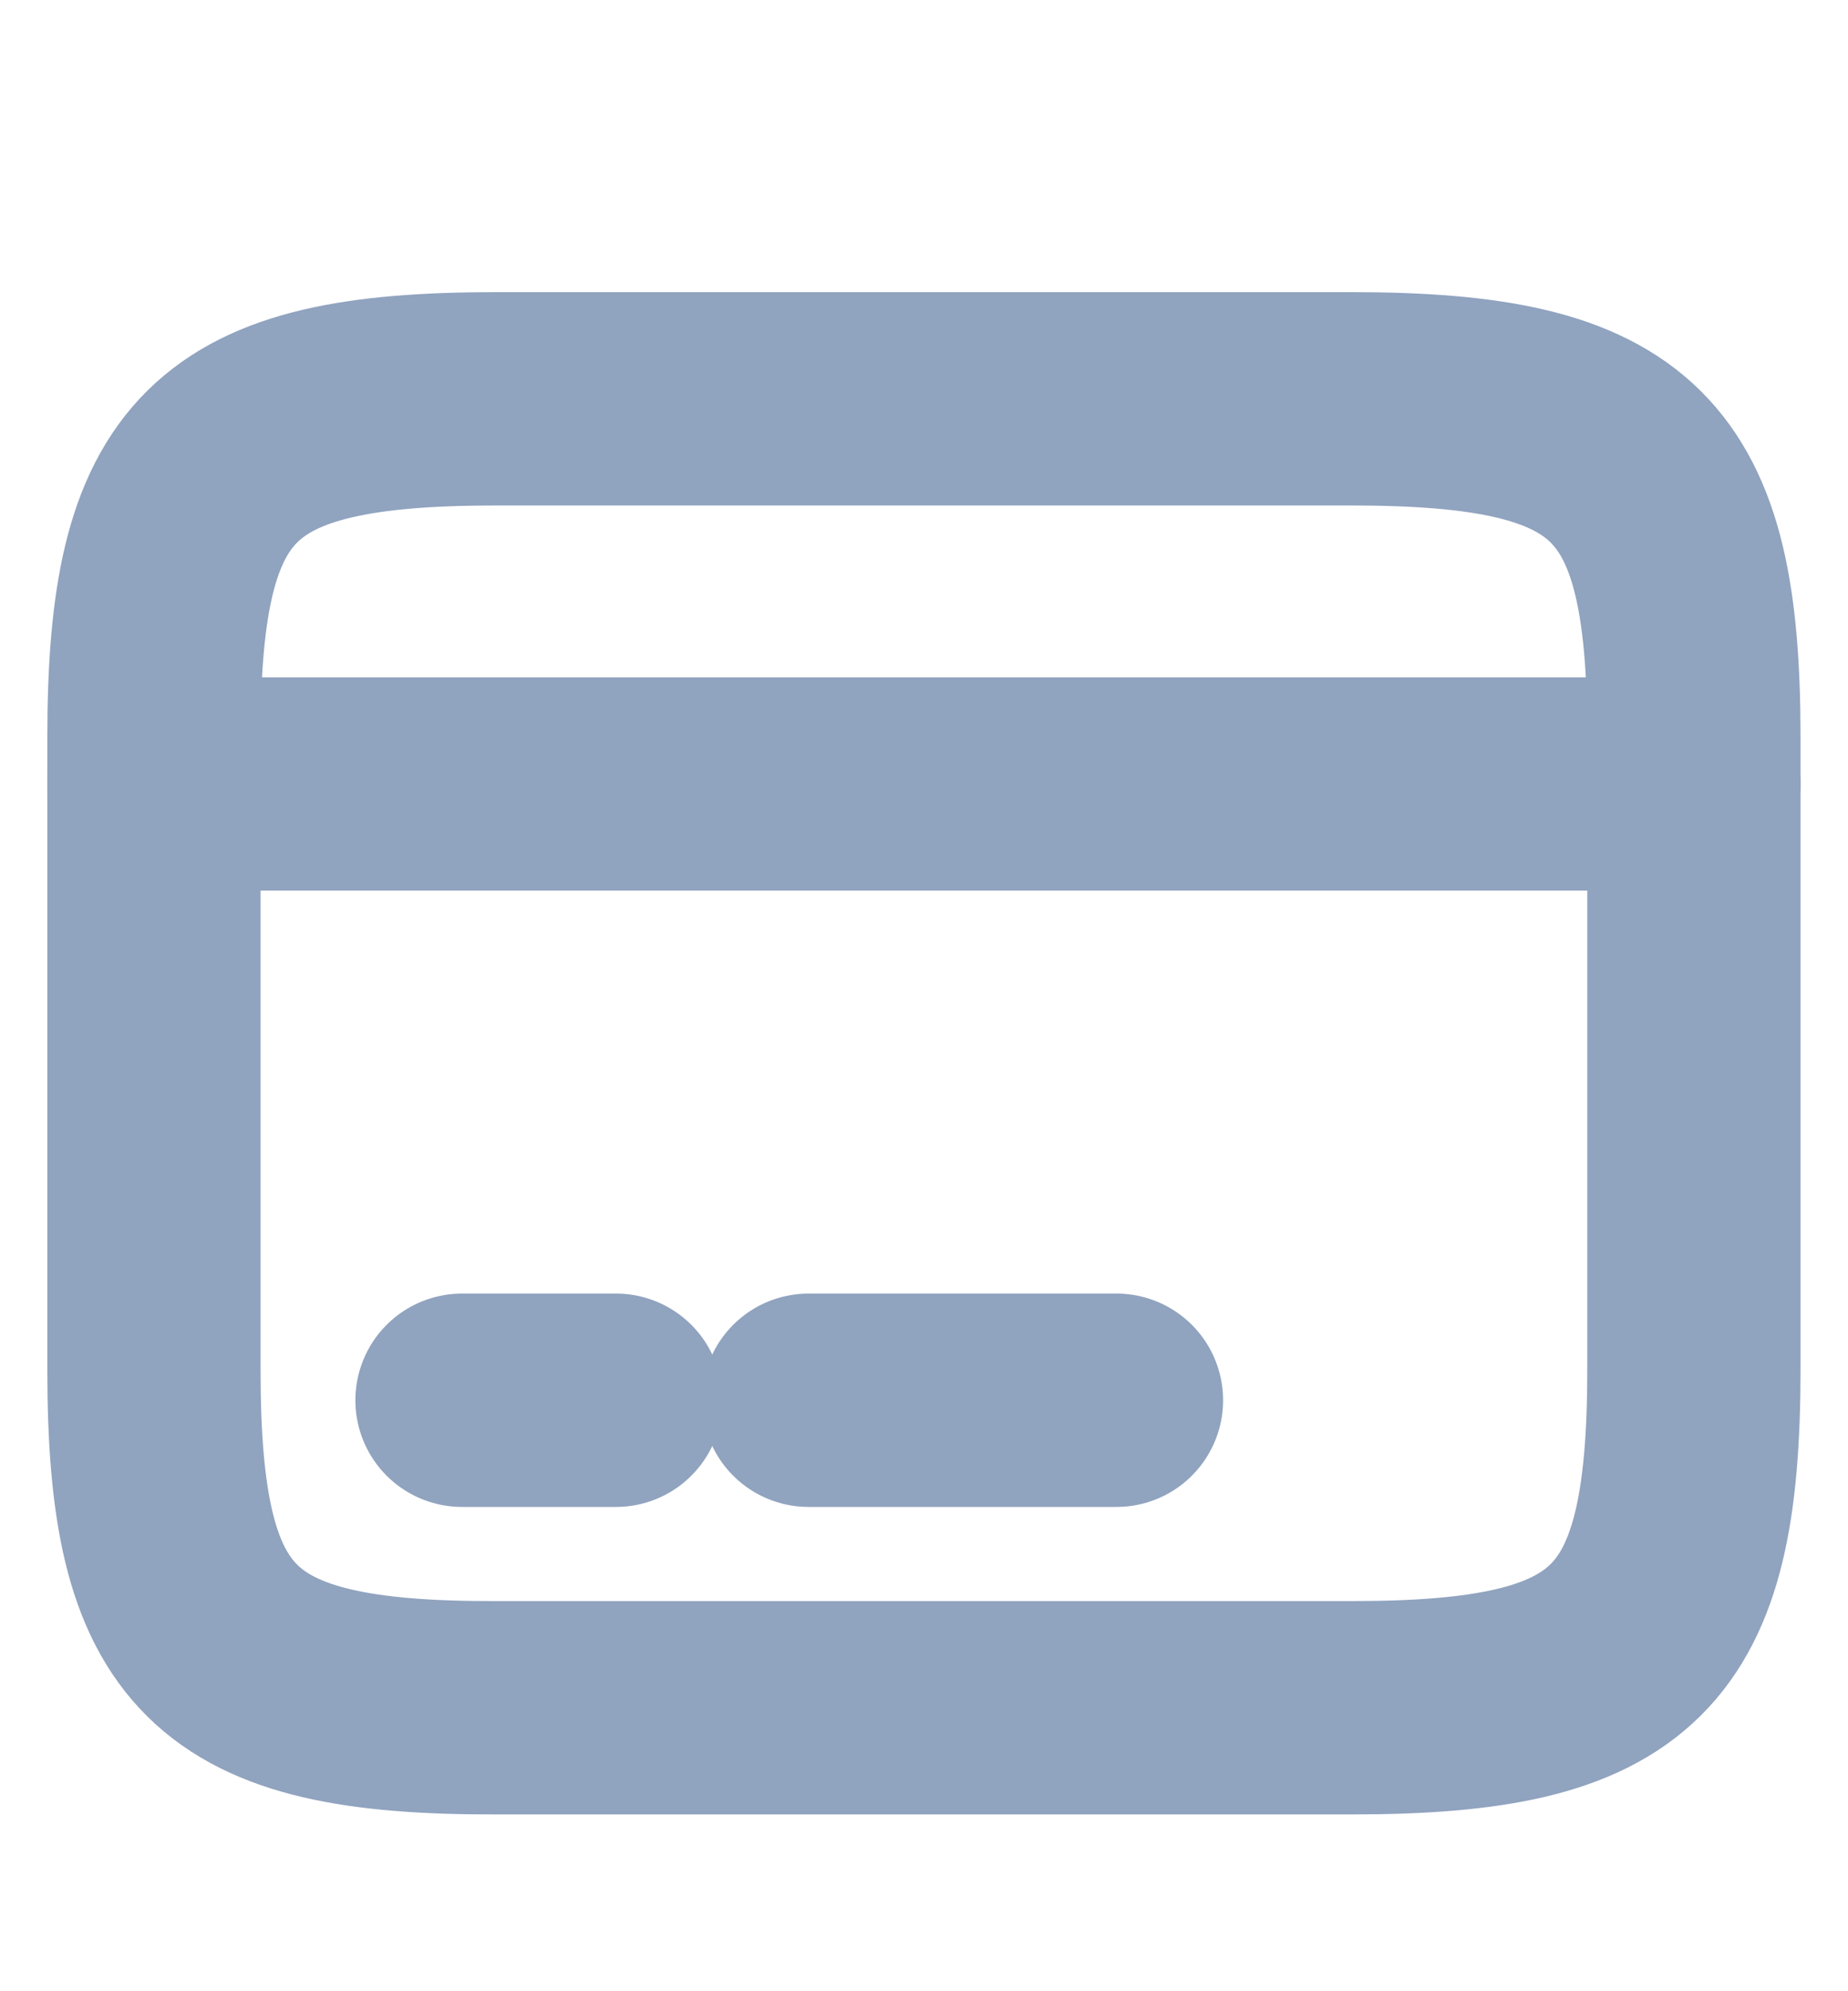 <svg width="13" height="14" viewBox="0 0 13 14" fill="none" xmlns="http://www.w3.org/2000/svg">
<path d="M1.083 5.512H11.916" stroke="#90A3BF" stroke-width="1.5" stroke-miterlimit="10" stroke-linecap="round" stroke-linejoin="round"/>
<path d="M3.25 9.845H4.333" stroke="#90A3BF" stroke-width="1.5" stroke-miterlimit="10" stroke-linecap="round" stroke-linejoin="round"/>
<path d="M5.688 9.845H7.854" stroke="#90A3BF" stroke-width="1.5" stroke-miterlimit="10" stroke-linecap="round" stroke-linejoin="round"/>
<path d="M3.488 2.804H9.506C11.434 2.804 11.916 3.28 11.916 5.182V9.629C11.916 11.53 11.434 12.007 9.511 12.007H3.488C1.565 12.012 1.083 11.535 1.083 9.634V5.182C1.083 3.28 1.565 2.804 3.488 2.804Z" stroke="#90A3BF" stroke-width="1.5" stroke-linecap="round" stroke-linejoin="round"/>
</svg>
